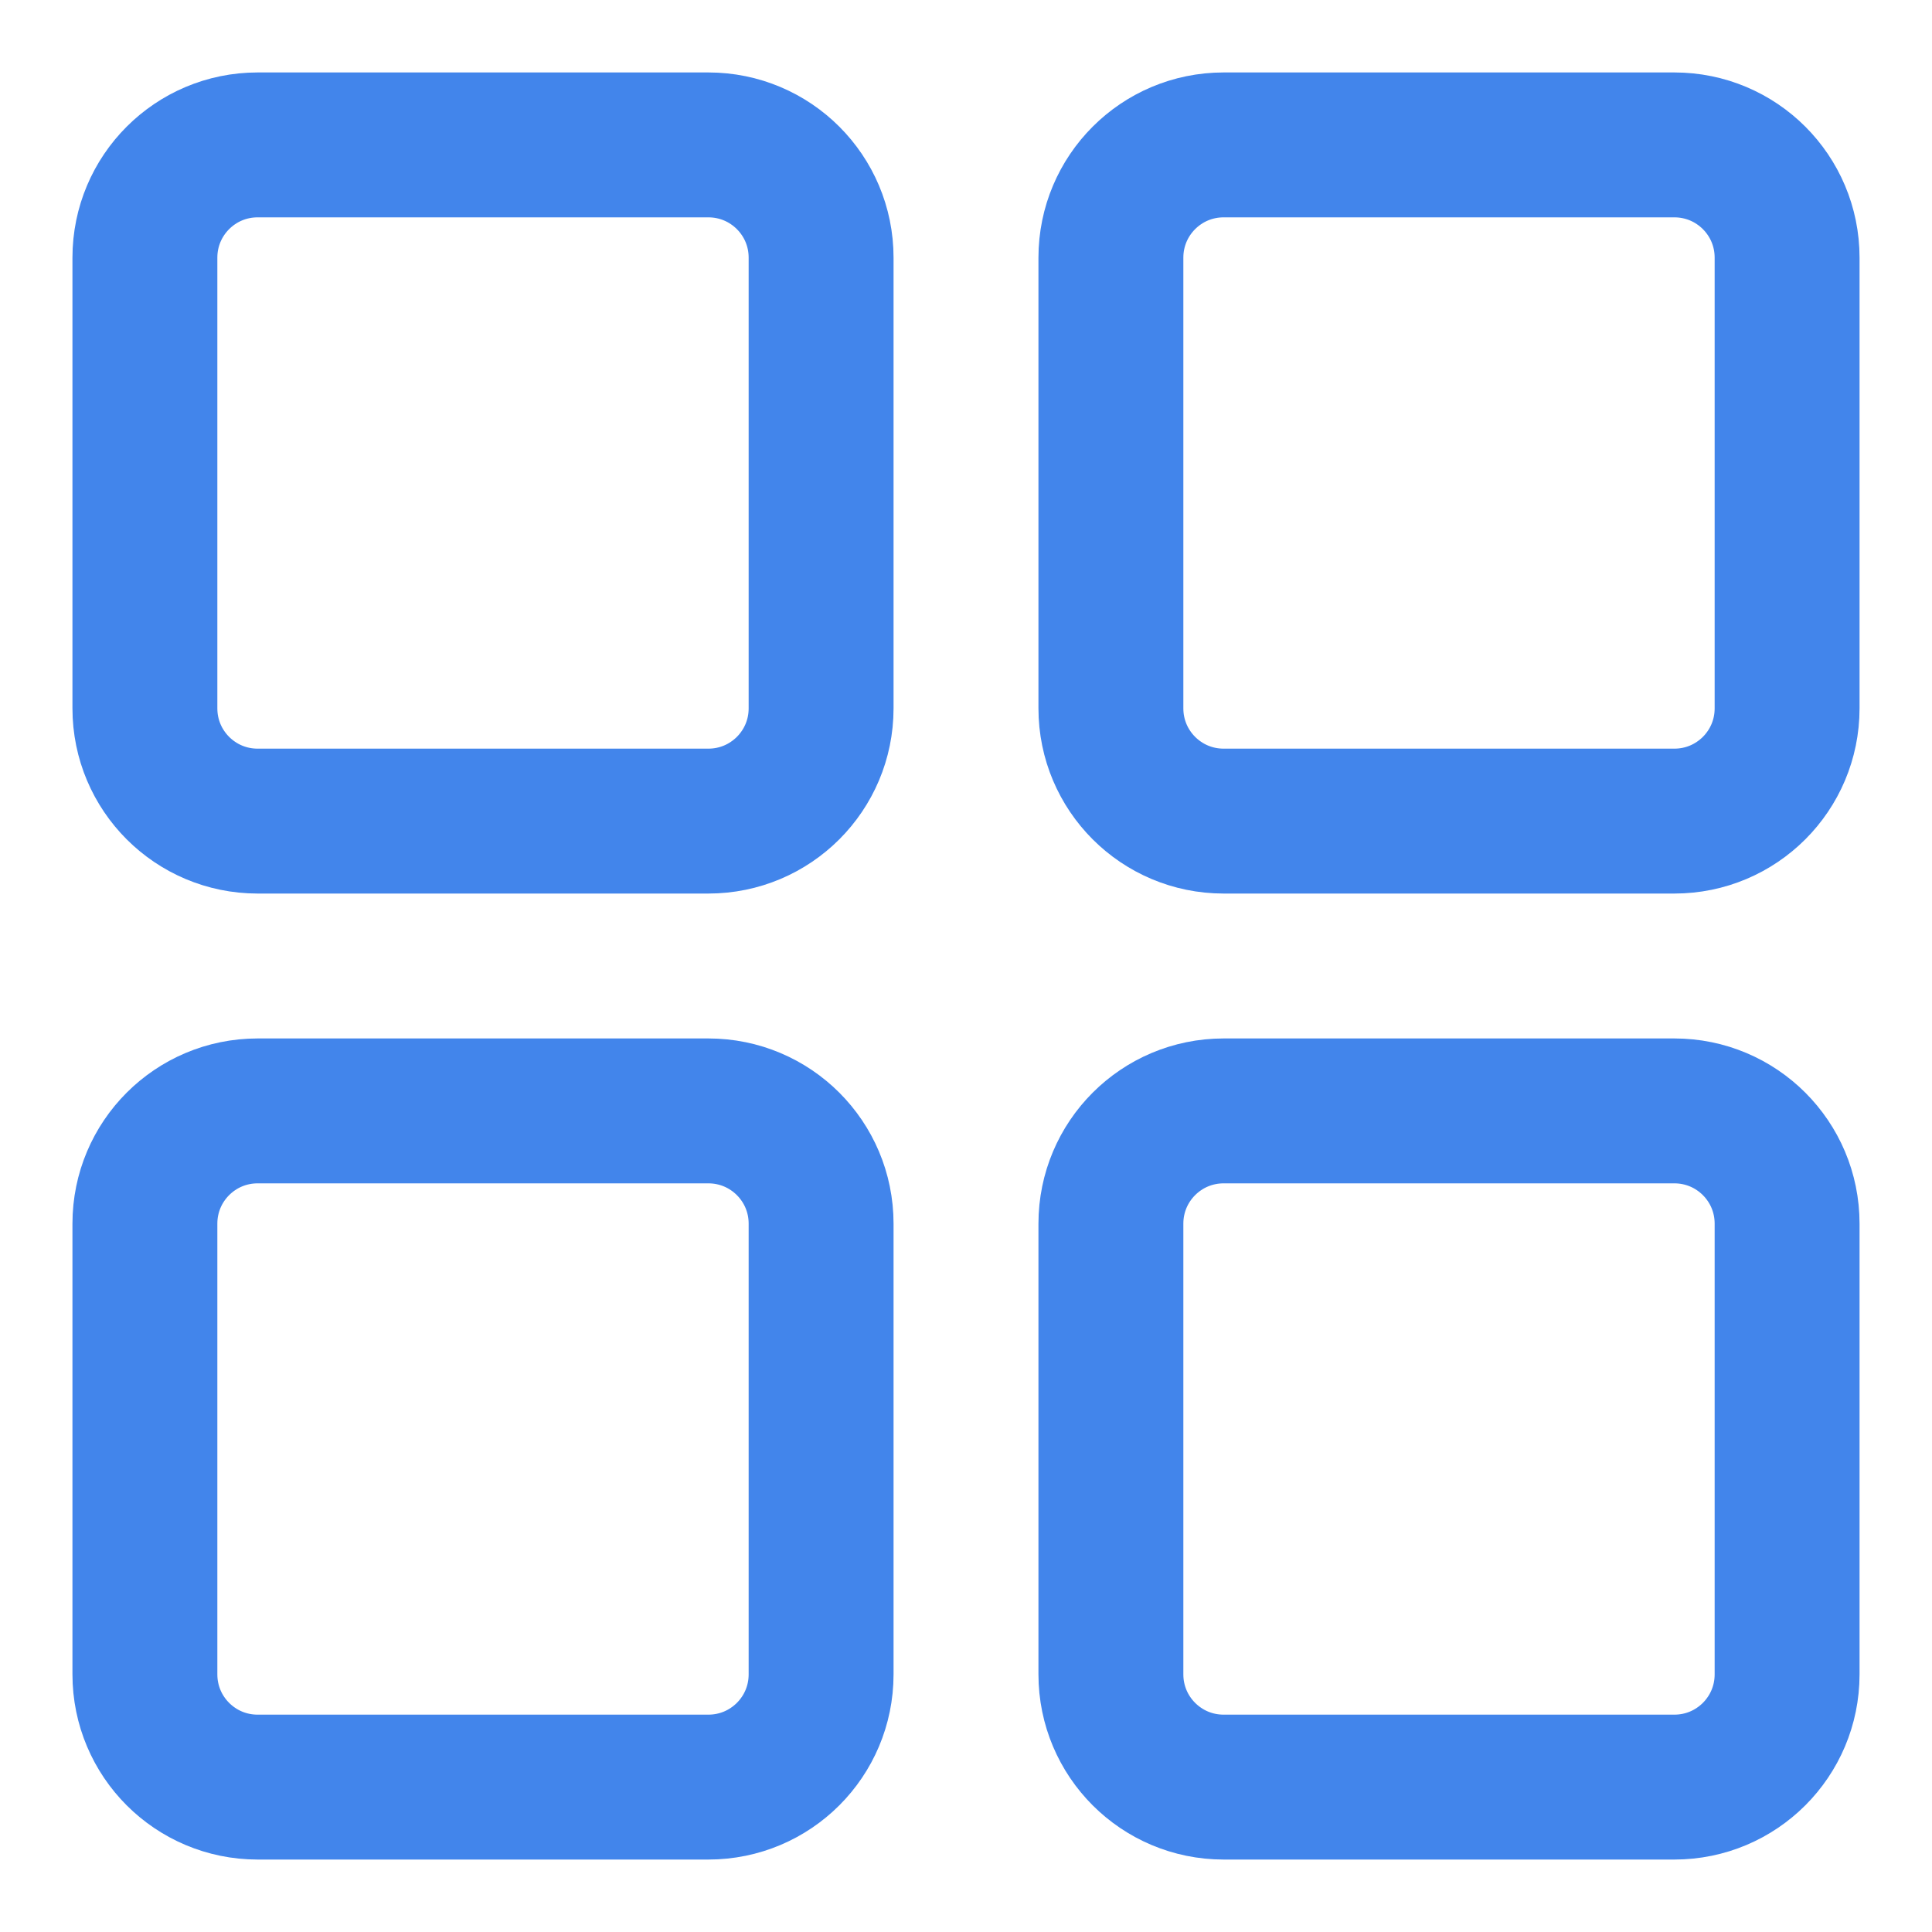 <?xml version="1.0" encoding="UTF-8"?> <svg xmlns="http://www.w3.org/2000/svg" width="20" height="20" viewBox="0 0 20 20" fill="none"><path d="M7.333 1.5H2.667C2.022 1.5 1.5 2.022 1.5 2.667V7.333C1.5 7.978 2.022 8.5 2.667 8.5H7.333C7.978 8.5 8.5 7.978 8.5 7.333V2.667C8.5 2.022 7.978 1.5 7.333 1.5Z" stroke="#4285EB" stroke-width="1.5" stroke-linecap="round" stroke-linejoin="round"></path><path d="M7.333 11.5H2.667C2.022 11.5 1.5 12.022 1.5 12.667V17.333C1.5 17.978 2.022 18.5 2.667 18.5H7.333C7.978 18.5 8.5 17.978 8.5 17.333V12.667C8.5 12.022 7.978 11.5 7.333 11.5Z" stroke="#4285EB" stroke-width="1.5" stroke-linecap="round" stroke-linejoin="round"></path><path d="M17.333 1.5H12.667C12.022 1.5 11.5 2.022 11.5 2.667V7.333C11.5 7.978 12.022 8.5 12.667 8.5H17.333C17.978 8.5 18.5 7.978 18.5 7.333V2.667C18.5 2.022 17.978 1.5 17.333 1.5Z" stroke="#4285EB" stroke-width="1.5" stroke-linecap="round" stroke-linejoin="round"></path><path d="M17.333 11.5H12.667C12.022 11.5 11.5 12.022 11.5 12.667V17.333C11.5 17.978 12.022 18.5 12.667 18.5H17.333C17.978 18.5 18.5 17.978 18.5 17.333V12.667C18.5 12.022 17.978 11.5 17.333 11.5Z" stroke="#4285EB" stroke-width="1.5" stroke-linecap="round" stroke-linejoin="round"></path></svg> 